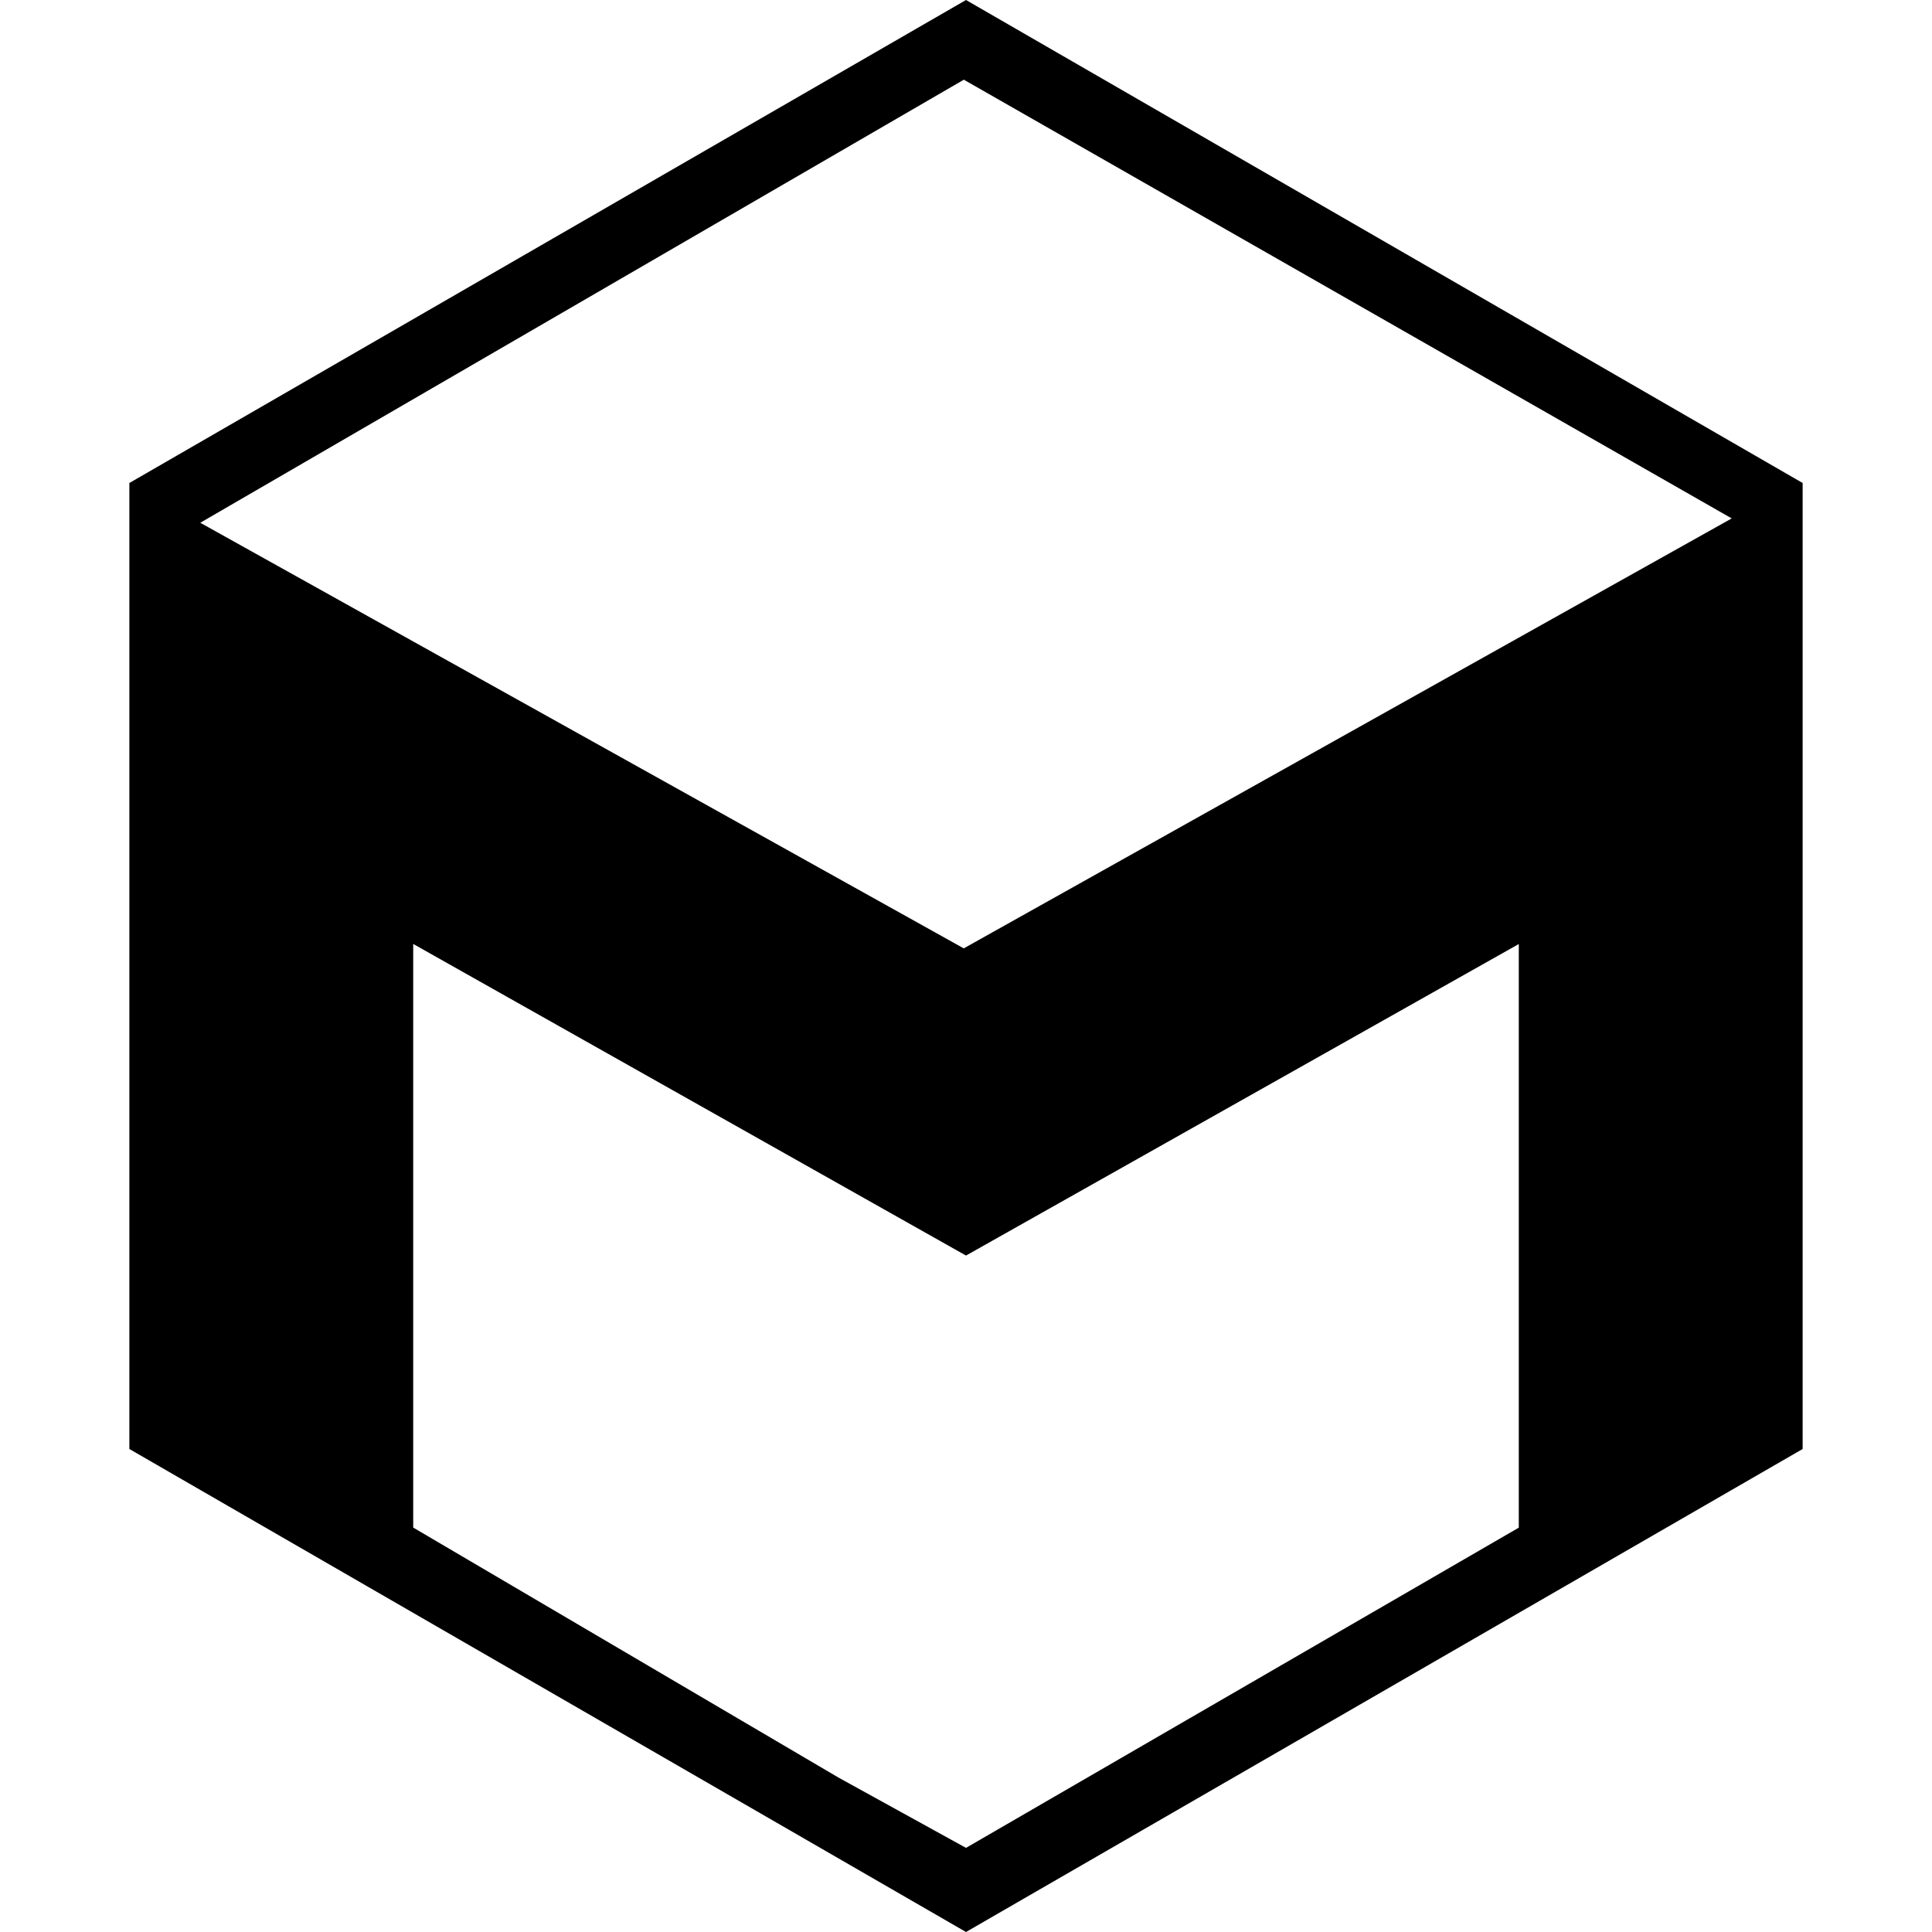 <svg role="img" viewBox="0 0 24 24" xmlns="http://www.w3.org/2000/svg"><title>Maxon</title><path d="M12 0 1.607 6v12L12 24l10.393-6V6zm-.027.99 9.539 5.45-9.54 5.341-9.484-5.287zm-6.84 10.736L12 15.597l6.867-3.87v7.25l-4.14 2.398L12 22.955l-1.58-.871-5.287-3.108z"/></svg>